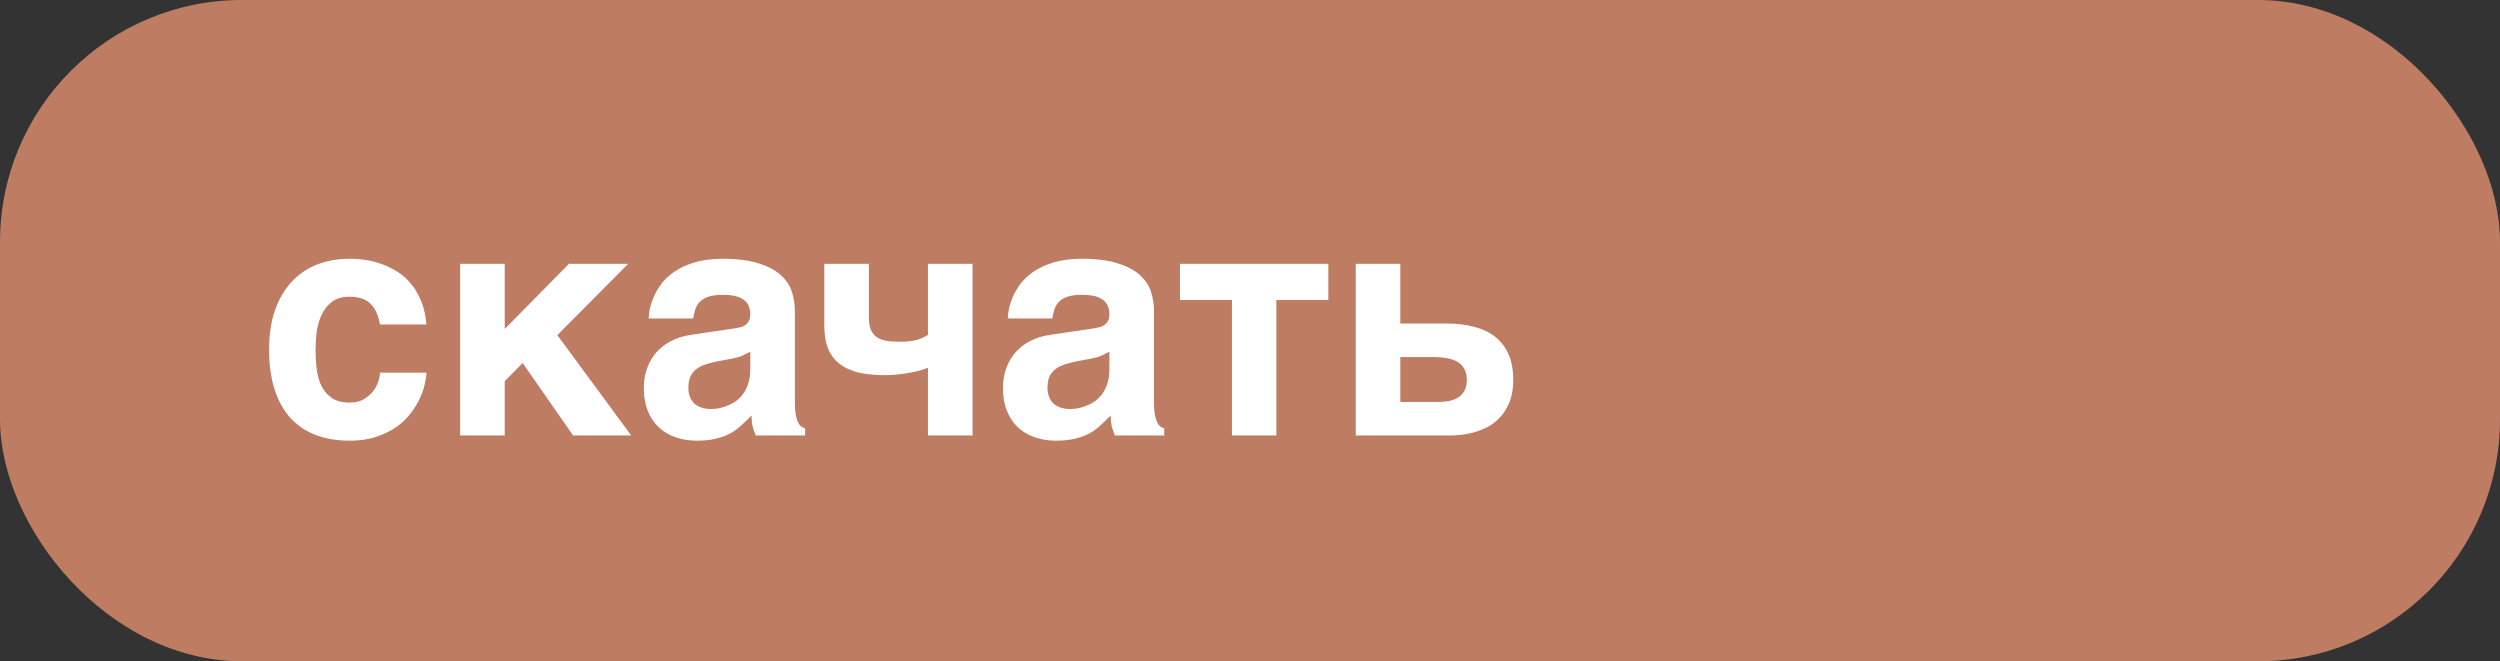 <svg width="155" height="41" viewBox="0 0 155 41" fill="none" xmlns="http://www.w3.org/2000/svg">
<rect x="0" y="0" width="155" height="41" fill="#333333" stroke="none"/>
<rect width="155" height="41" rx="15" fill="#BE7C62"/>
<path d="M23.559 20.115C23.506 19.835 23.435 19.591 23.344 19.383C23.253 19.168 23.132 18.989 22.982 18.846C22.839 18.696 22.66 18.585 22.445 18.514C22.237 18.436 21.983 18.396 21.684 18.396C21.221 18.396 20.85 18.504 20.57 18.719C20.297 18.934 20.085 19.204 19.936 19.529C19.786 19.855 19.685 20.21 19.633 20.594C19.587 20.978 19.564 21.339 19.564 21.678C19.564 22.029 19.584 22.4 19.623 22.791C19.662 23.175 19.753 23.53 19.896 23.855C20.04 24.174 20.251 24.438 20.531 24.646C20.811 24.855 21.195 24.959 21.684 24.959C22.003 24.959 22.279 24.897 22.514 24.773C22.748 24.643 22.943 24.484 23.1 24.295C23.256 24.106 23.37 23.904 23.441 23.689C23.52 23.475 23.559 23.279 23.559 23.104H26.439C26.439 23.279 26.407 23.507 26.342 23.787C26.283 24.067 26.182 24.363 26.039 24.676C25.896 24.988 25.704 25.304 25.463 25.623C25.229 25.936 24.932 26.219 24.574 26.473C24.223 26.72 23.809 26.922 23.334 27.078C22.859 27.241 22.309 27.322 21.684 27.322C20.87 27.322 20.15 27.199 19.525 26.951C18.907 26.704 18.386 26.342 17.963 25.867C17.546 25.385 17.227 24.793 17.006 24.09C16.791 23.387 16.684 22.583 16.684 21.678C16.684 20.773 16.801 19.972 17.035 19.275C17.276 18.572 17.615 17.983 18.051 17.508C18.487 17.026 19.011 16.662 19.623 16.414C20.241 16.167 20.928 16.043 21.684 16.043C22.009 16.043 22.344 16.069 22.689 16.121C23.041 16.173 23.386 16.264 23.725 16.395C24.063 16.518 24.385 16.681 24.691 16.883C25.004 17.085 25.281 17.338 25.521 17.645C25.769 17.944 25.971 18.299 26.127 18.709C26.29 19.113 26.394 19.581 26.439 20.115H23.559ZM28.529 16.355H31.293V20.398L35.277 16.355H38.949L34.555 20.779L39.135 27H35.531L32.406 22.508L31.293 23.631V27H28.529V16.355ZM49.281 24.9C49.281 25.219 49.297 25.483 49.33 25.691C49.369 25.893 49.418 26.056 49.477 26.18C49.535 26.297 49.6 26.385 49.672 26.443C49.75 26.495 49.831 26.535 49.916 26.561V27H46.859C46.807 26.876 46.749 26.713 46.684 26.512C46.625 26.303 46.596 26.053 46.596 25.76C46.381 25.981 46.169 26.186 45.961 26.375C45.759 26.564 45.531 26.73 45.277 26.873C45.023 27.01 44.73 27.117 44.398 27.195C44.066 27.28 43.666 27.322 43.197 27.322C42.722 27.322 42.283 27.251 41.879 27.107C41.482 26.971 41.137 26.766 40.844 26.492C40.551 26.219 40.323 25.877 40.16 25.467C39.997 25.057 39.916 24.581 39.916 24.041C39.916 23.605 39.984 23.201 40.121 22.83C40.258 22.453 40.45 22.124 40.697 21.844C40.951 21.557 41.257 21.323 41.615 21.141C41.98 20.952 42.387 20.825 42.836 20.76L45.541 20.359C45.639 20.346 45.743 20.327 45.853 20.301C45.971 20.275 46.078 20.232 46.176 20.174C46.273 20.109 46.355 20.024 46.42 19.92C46.485 19.809 46.518 19.663 46.518 19.48C46.518 19.305 46.488 19.145 46.43 19.002C46.378 18.852 46.286 18.725 46.156 18.621C46.026 18.51 45.85 18.426 45.629 18.367C45.414 18.309 45.144 18.279 44.818 18.279C44.447 18.279 44.148 18.318 43.92 18.396C43.699 18.468 43.523 18.572 43.393 18.709C43.262 18.839 43.168 18.995 43.109 19.178C43.051 19.354 43.008 19.542 42.982 19.744H40.219C40.219 19.614 40.238 19.435 40.277 19.207C40.323 18.973 40.401 18.719 40.512 18.445C40.629 18.172 40.788 17.895 40.99 17.615C41.199 17.335 41.469 17.081 41.801 16.854C42.139 16.619 42.55 16.427 43.031 16.277C43.513 16.128 44.089 16.049 44.76 16.043C45.71 16.043 46.478 16.141 47.065 16.336C47.657 16.525 48.116 16.775 48.441 17.088C48.773 17.394 48.995 17.739 49.105 18.123C49.223 18.501 49.281 18.878 49.281 19.256V24.9ZM46.518 21.805C46.348 21.896 46.179 21.98 46.01 22.059C45.84 22.13 45.616 22.192 45.336 22.244L44.603 22.381C44.285 22.439 44.005 22.508 43.764 22.586C43.523 22.664 43.321 22.768 43.158 22.898C43.002 23.022 42.882 23.175 42.797 23.357C42.719 23.54 42.68 23.768 42.68 24.041C42.68 24.269 42.715 24.467 42.787 24.637C42.859 24.799 42.956 24.936 43.08 25.047C43.21 25.151 43.36 25.229 43.529 25.281C43.699 25.333 43.881 25.359 44.076 25.359C44.18 25.359 44.314 25.35 44.477 25.33C44.639 25.304 44.812 25.259 44.994 25.193C45.176 25.128 45.359 25.04 45.541 24.93C45.723 24.812 45.886 24.663 46.029 24.48C46.172 24.298 46.29 24.077 46.381 23.816C46.472 23.549 46.518 23.237 46.518 22.879V21.805ZM60.297 27H57.533V22.801C57.416 22.853 57.257 22.908 57.055 22.967C56.853 23.019 56.628 23.068 56.381 23.113C56.14 23.159 55.886 23.195 55.619 23.221C55.359 23.247 55.108 23.26 54.867 23.26C54.262 23.26 53.725 23.208 53.256 23.104C52.787 22.993 52.393 22.817 52.074 22.576C51.755 22.335 51.514 22.023 51.352 21.639C51.189 21.248 51.107 20.77 51.107 20.203V16.355H53.871V19.656C53.871 19.962 53.907 20.213 53.978 20.408C54.057 20.604 54.174 20.76 54.33 20.877C54.486 20.994 54.682 21.076 54.916 21.121C55.15 21.167 55.427 21.189 55.746 21.189C56.221 21.189 56.599 21.147 56.879 21.062C57.159 20.971 57.377 20.87 57.533 20.76V16.355H60.297V27ZM71.547 24.9C71.547 25.219 71.563 25.483 71.596 25.691C71.635 25.893 71.684 26.056 71.742 26.18C71.801 26.297 71.866 26.385 71.938 26.443C72.016 26.495 72.097 26.535 72.182 26.561V27H69.125C69.073 26.876 69.014 26.713 68.949 26.512C68.891 26.303 68.861 26.053 68.861 25.76C68.647 25.981 68.435 26.186 68.227 26.375C68.025 26.564 67.797 26.73 67.543 26.873C67.289 27.01 66.996 27.117 66.664 27.195C66.332 27.28 65.932 27.322 65.463 27.322C64.988 27.322 64.548 27.251 64.144 27.107C63.747 26.971 63.402 26.766 63.109 26.492C62.816 26.219 62.589 25.877 62.426 25.467C62.263 25.057 62.182 24.581 62.182 24.041C62.182 23.605 62.25 23.201 62.387 22.83C62.523 22.453 62.715 22.124 62.963 21.844C63.217 21.557 63.523 21.323 63.881 21.141C64.245 20.952 64.652 20.825 65.102 20.76L67.807 20.359C67.904 20.346 68.008 20.327 68.119 20.301C68.236 20.275 68.344 20.232 68.441 20.174C68.539 20.109 68.62 20.024 68.686 19.92C68.751 19.809 68.783 19.663 68.783 19.48C68.783 19.305 68.754 19.145 68.695 19.002C68.643 18.852 68.552 18.725 68.422 18.621C68.292 18.51 68.116 18.426 67.894 18.367C67.68 18.309 67.409 18.279 67.084 18.279C66.713 18.279 66.413 18.318 66.186 18.396C65.964 18.468 65.788 18.572 65.658 18.709C65.528 18.839 65.434 18.995 65.375 19.178C65.316 19.354 65.274 19.542 65.248 19.744H62.484C62.484 19.614 62.504 19.435 62.543 19.207C62.589 18.973 62.667 18.719 62.777 18.445C62.895 18.172 63.054 17.895 63.256 17.615C63.464 17.335 63.734 17.081 64.066 16.854C64.405 16.619 64.815 16.427 65.297 16.277C65.779 16.128 66.355 16.049 67.025 16.043C67.976 16.043 68.744 16.141 69.33 16.336C69.922 16.525 70.382 16.775 70.707 17.088C71.039 17.394 71.26 17.739 71.371 18.123C71.488 18.501 71.547 18.878 71.547 19.256V24.9ZM68.783 21.805C68.614 21.896 68.445 21.98 68.275 22.059C68.106 22.13 67.882 22.192 67.602 22.244L66.869 22.381C66.55 22.439 66.27 22.508 66.029 22.586C65.788 22.664 65.587 22.768 65.424 22.898C65.268 23.022 65.147 23.175 65.062 23.357C64.984 23.54 64.945 23.768 64.945 24.041C64.945 24.269 64.981 24.467 65.053 24.637C65.124 24.799 65.222 24.936 65.346 25.047C65.476 25.151 65.626 25.229 65.795 25.281C65.964 25.333 66.147 25.359 66.342 25.359C66.446 25.359 66.579 25.35 66.742 25.33C66.905 25.304 67.078 25.259 67.26 25.193C67.442 25.128 67.624 25.04 67.807 24.93C67.989 24.812 68.152 24.663 68.295 24.48C68.438 24.298 68.555 24.077 68.647 23.816C68.738 23.549 68.783 23.237 68.783 22.879V21.805ZM76.381 18.602H73.158V16.355H82.357V18.602H79.135V27H76.381V18.602ZM84.057 16.355H86.82V20.057H89.643C90.3 20.057 90.886 20.125 91.4 20.262C91.921 20.398 92.361 20.61 92.719 20.896C93.077 21.183 93.35 21.547 93.539 21.99C93.728 22.426 93.822 22.944 93.822 23.543C93.822 24.083 93.744 24.546 93.588 24.93C93.432 25.314 93.23 25.636 92.982 25.896C92.742 26.15 92.471 26.352 92.172 26.502C91.872 26.645 91.579 26.756 91.293 26.834C91.007 26.906 90.74 26.951 90.492 26.971C90.251 26.99 90.066 27 89.936 27H84.057V16.355ZM86.82 24.92H89.154C89.369 24.92 89.581 24.904 89.789 24.871C90.004 24.832 90.196 24.764 90.365 24.666C90.541 24.562 90.681 24.422 90.785 24.246C90.889 24.064 90.941 23.829 90.941 23.543C90.941 23.263 90.886 23.032 90.775 22.85C90.671 22.667 90.525 22.524 90.336 22.42C90.154 22.316 89.939 22.244 89.691 22.205C89.451 22.16 89.193 22.137 88.92 22.137H86.82V24.92Z" fill="white"/>
</svg>
